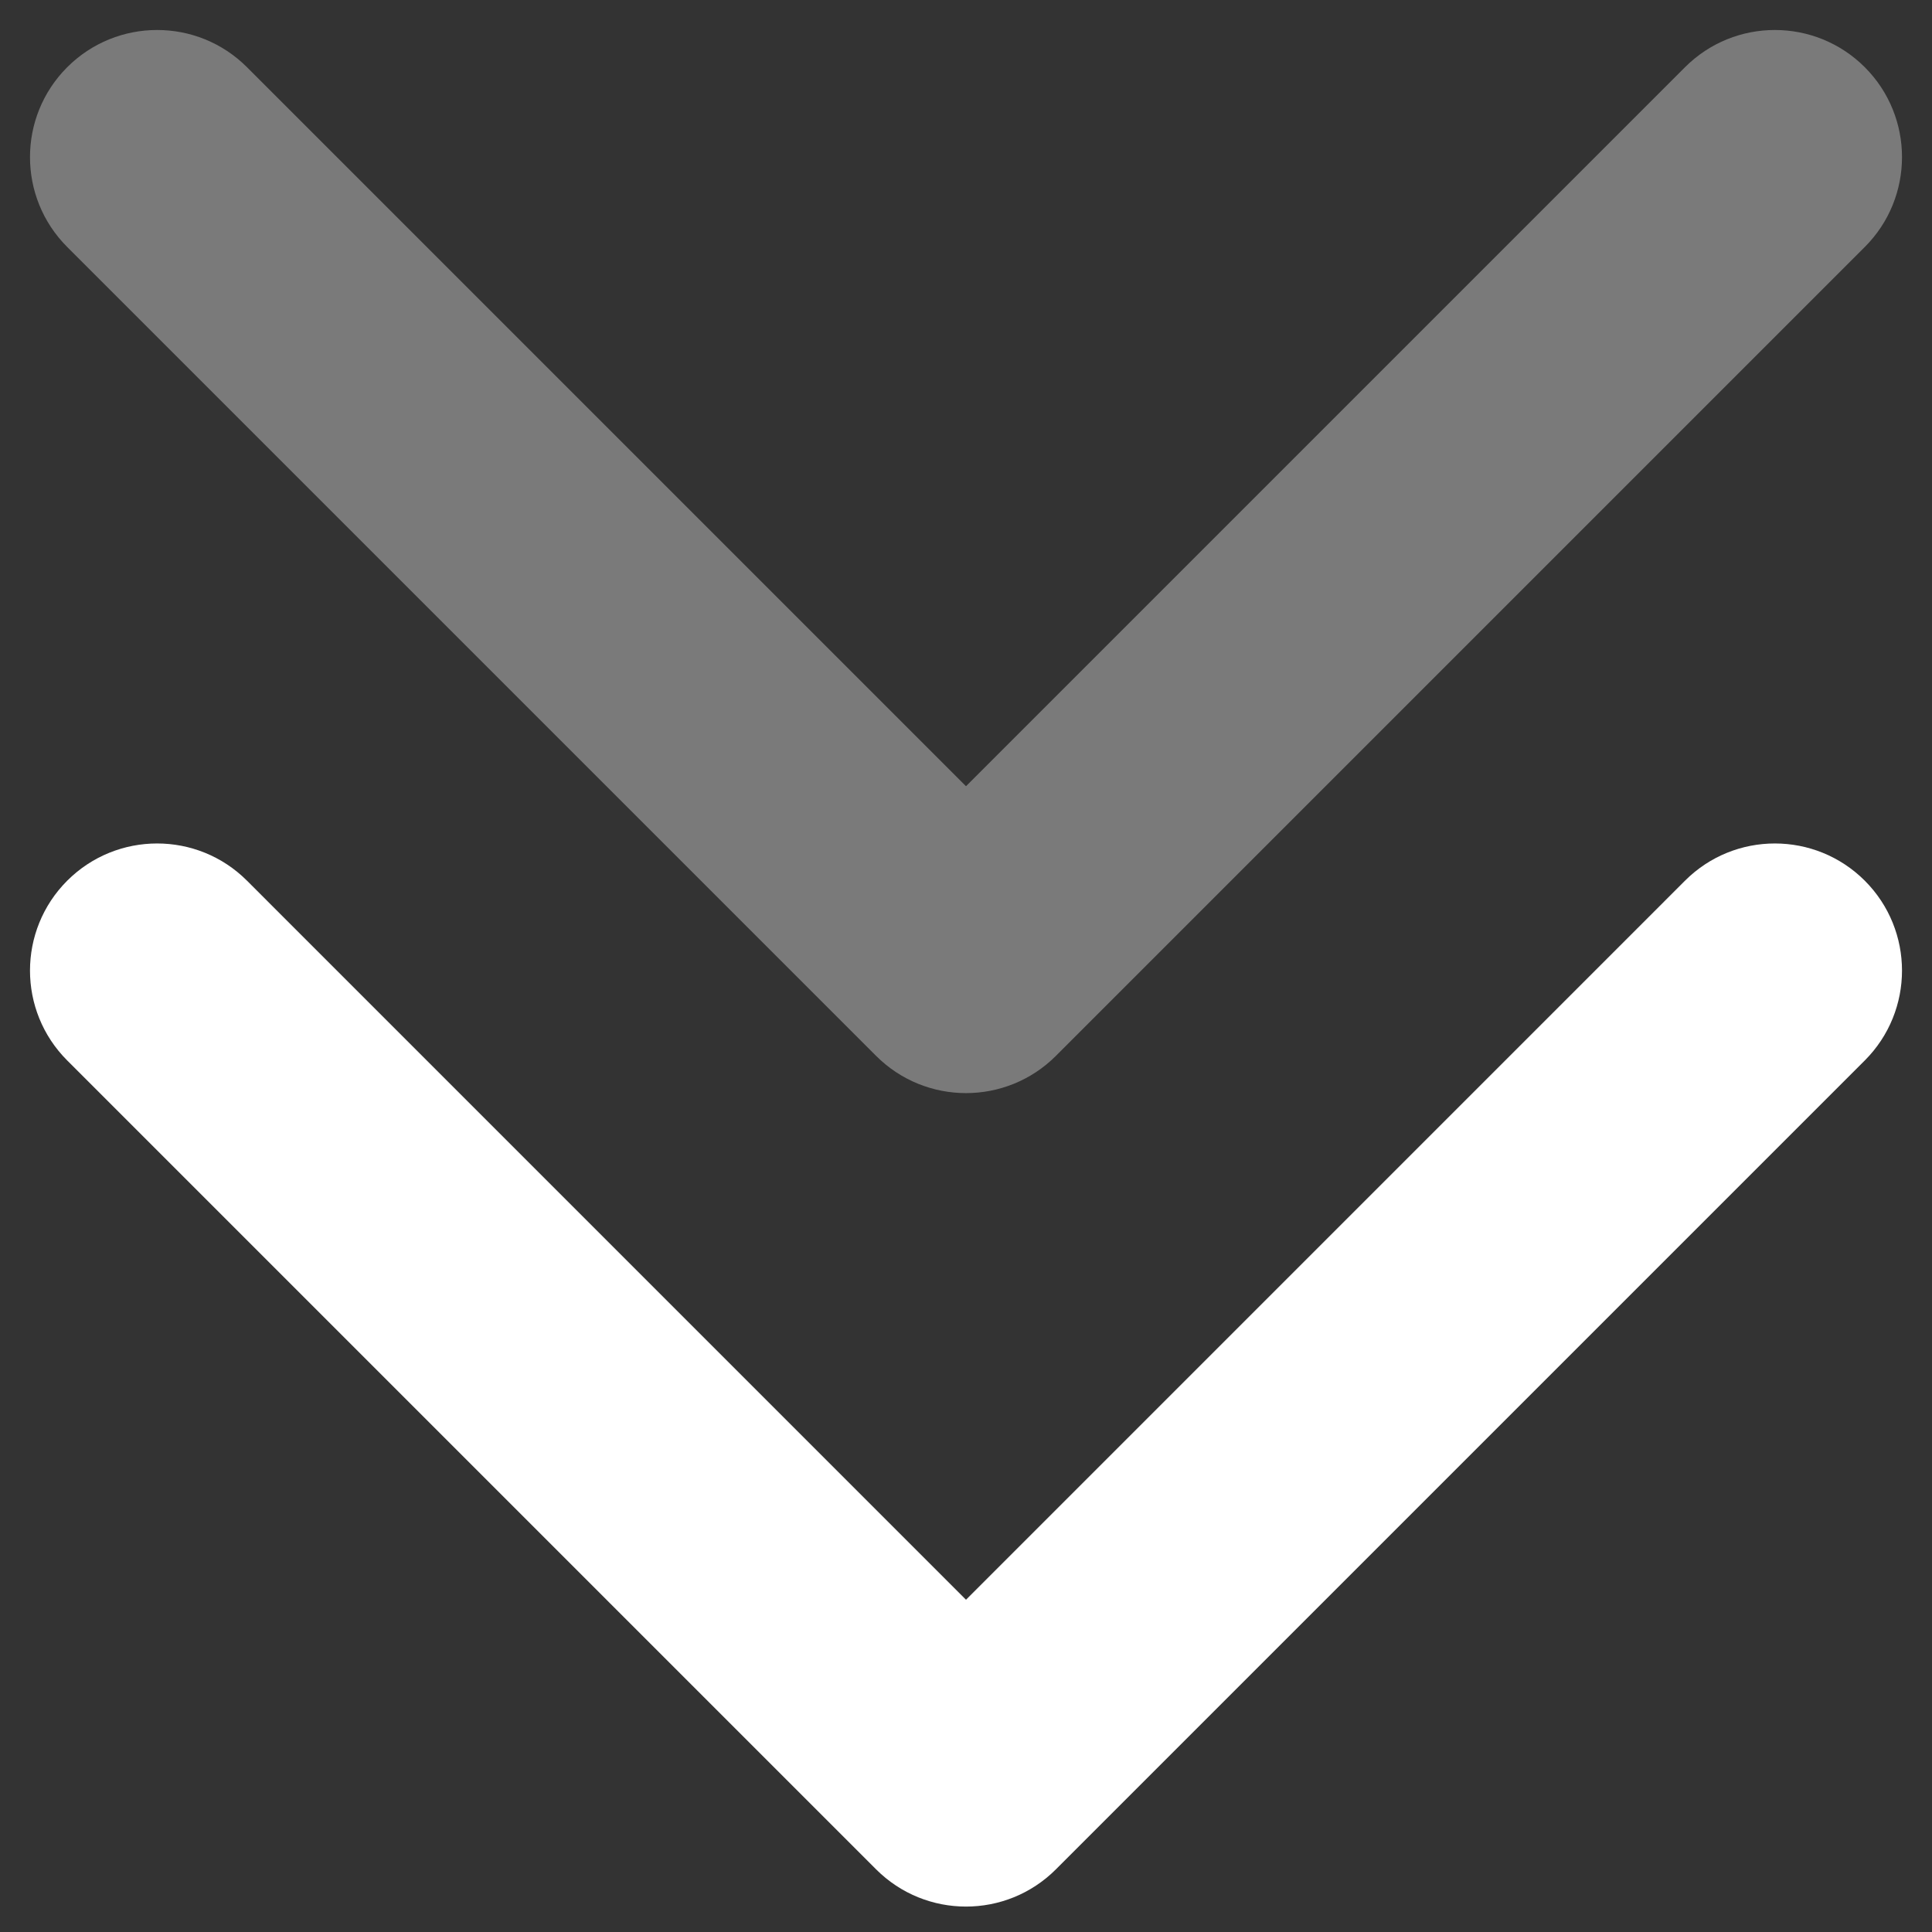 <svg width="38" height="38" viewBox="0 0 38 38" fill="none" xmlns="http://www.w3.org/2000/svg">
<rect x="0" y="0" width="38" height="38" fill="#333333" stroke="none"/>
<path d="M21.5 34C21.5 32.619 20.381 31.5 19 31.5C17.619 31.5 16.5 32.619 16.5 34L21.5 34ZM17.232 36.768C18.209 37.744 19.791 37.744 20.768 36.768L36.678 20.858C37.654 19.881 37.654 18.299 36.678 17.322C35.701 16.346 34.118 16.346 33.142 17.322L19 31.465L4.858 17.322C3.882 16.346 2.299 16.346 1.322 17.322C0.346 18.299 0.346 19.882 1.322 20.858L17.232 36.768ZM16.5 34L16.5 35L21.5 35L21.5 34L16.5 34Z" fill="white"/>
<path d="M21.5 18C21.5 16.619 20.381 15.5 19 15.5C17.619 15.5 16.5 16.619 16.5 18L21.5 18ZM17.232 20.768C18.209 21.744 19.791 21.744 20.768 20.768L36.678 4.858C37.654 3.882 37.654 2.299 36.678 1.322C35.701 0.346 34.118 0.346 33.142 1.322L19 15.464L4.858 1.322C3.882 0.346 2.299 0.346 1.322 1.322C0.346 2.299 0.346 3.882 1.322 4.858L17.232 20.768ZM16.5 18L16.5 19L21.5 19L21.5 18L16.5 18Z" fill="white" fill-opacity="0.35"/>
</svg>
